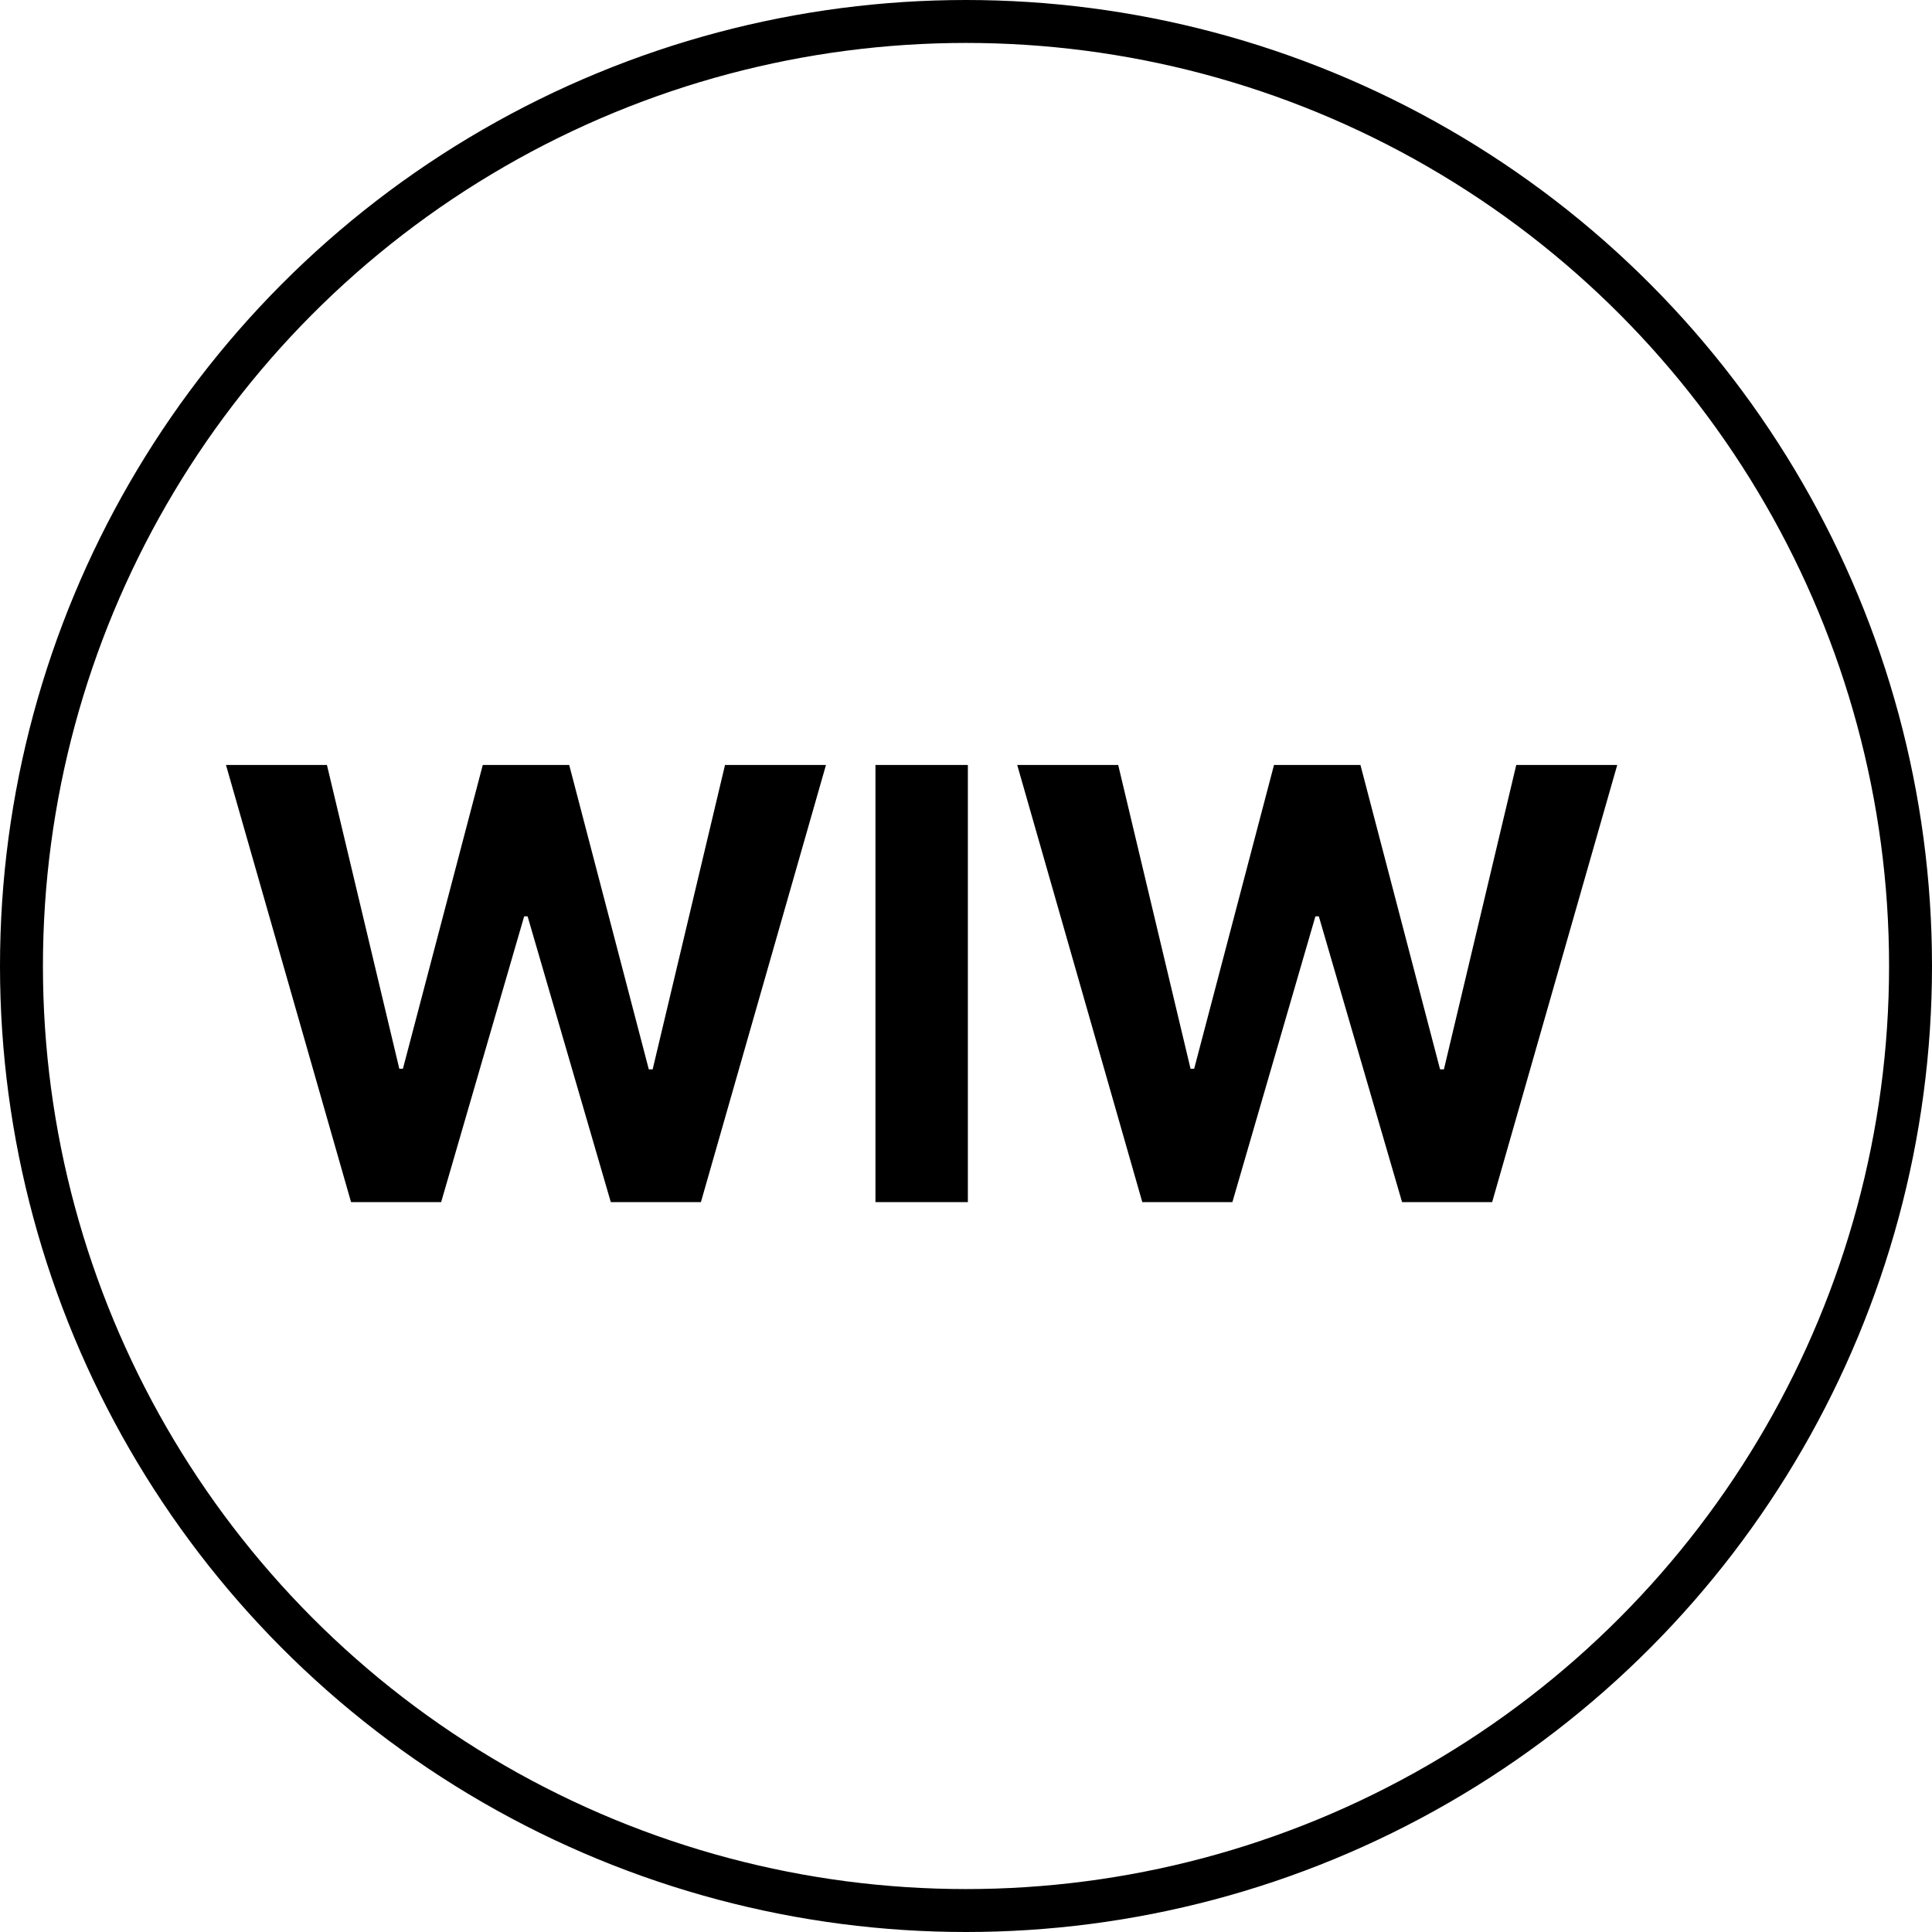 <svg width="90" height="90" viewBox="0 0 90 90" fill="none" xmlns="http://www.w3.org/2000/svg">
<circle cx="45" cy="45" r="44" stroke="black" stroke-width="2"/>
<path d="M16.354 56L10.527 35.636H15.23L18.601 49.785H18.77L22.489 35.636H26.516L30.224 49.815H30.403L33.774 35.636H38.477L32.651 56H28.454L24.577 42.686H24.418L20.55 56H16.354ZM45.087 35.636V56H40.782V35.636H45.087ZM53.213 56L47.386 35.636H52.09L55.46 49.785H55.629L59.348 35.636H63.375L67.084 49.815H67.263L70.633 35.636H75.337L69.51 56H65.314L61.436 42.686H61.277L57.409 56H53.213Z" fill="black"/>
</svg>

